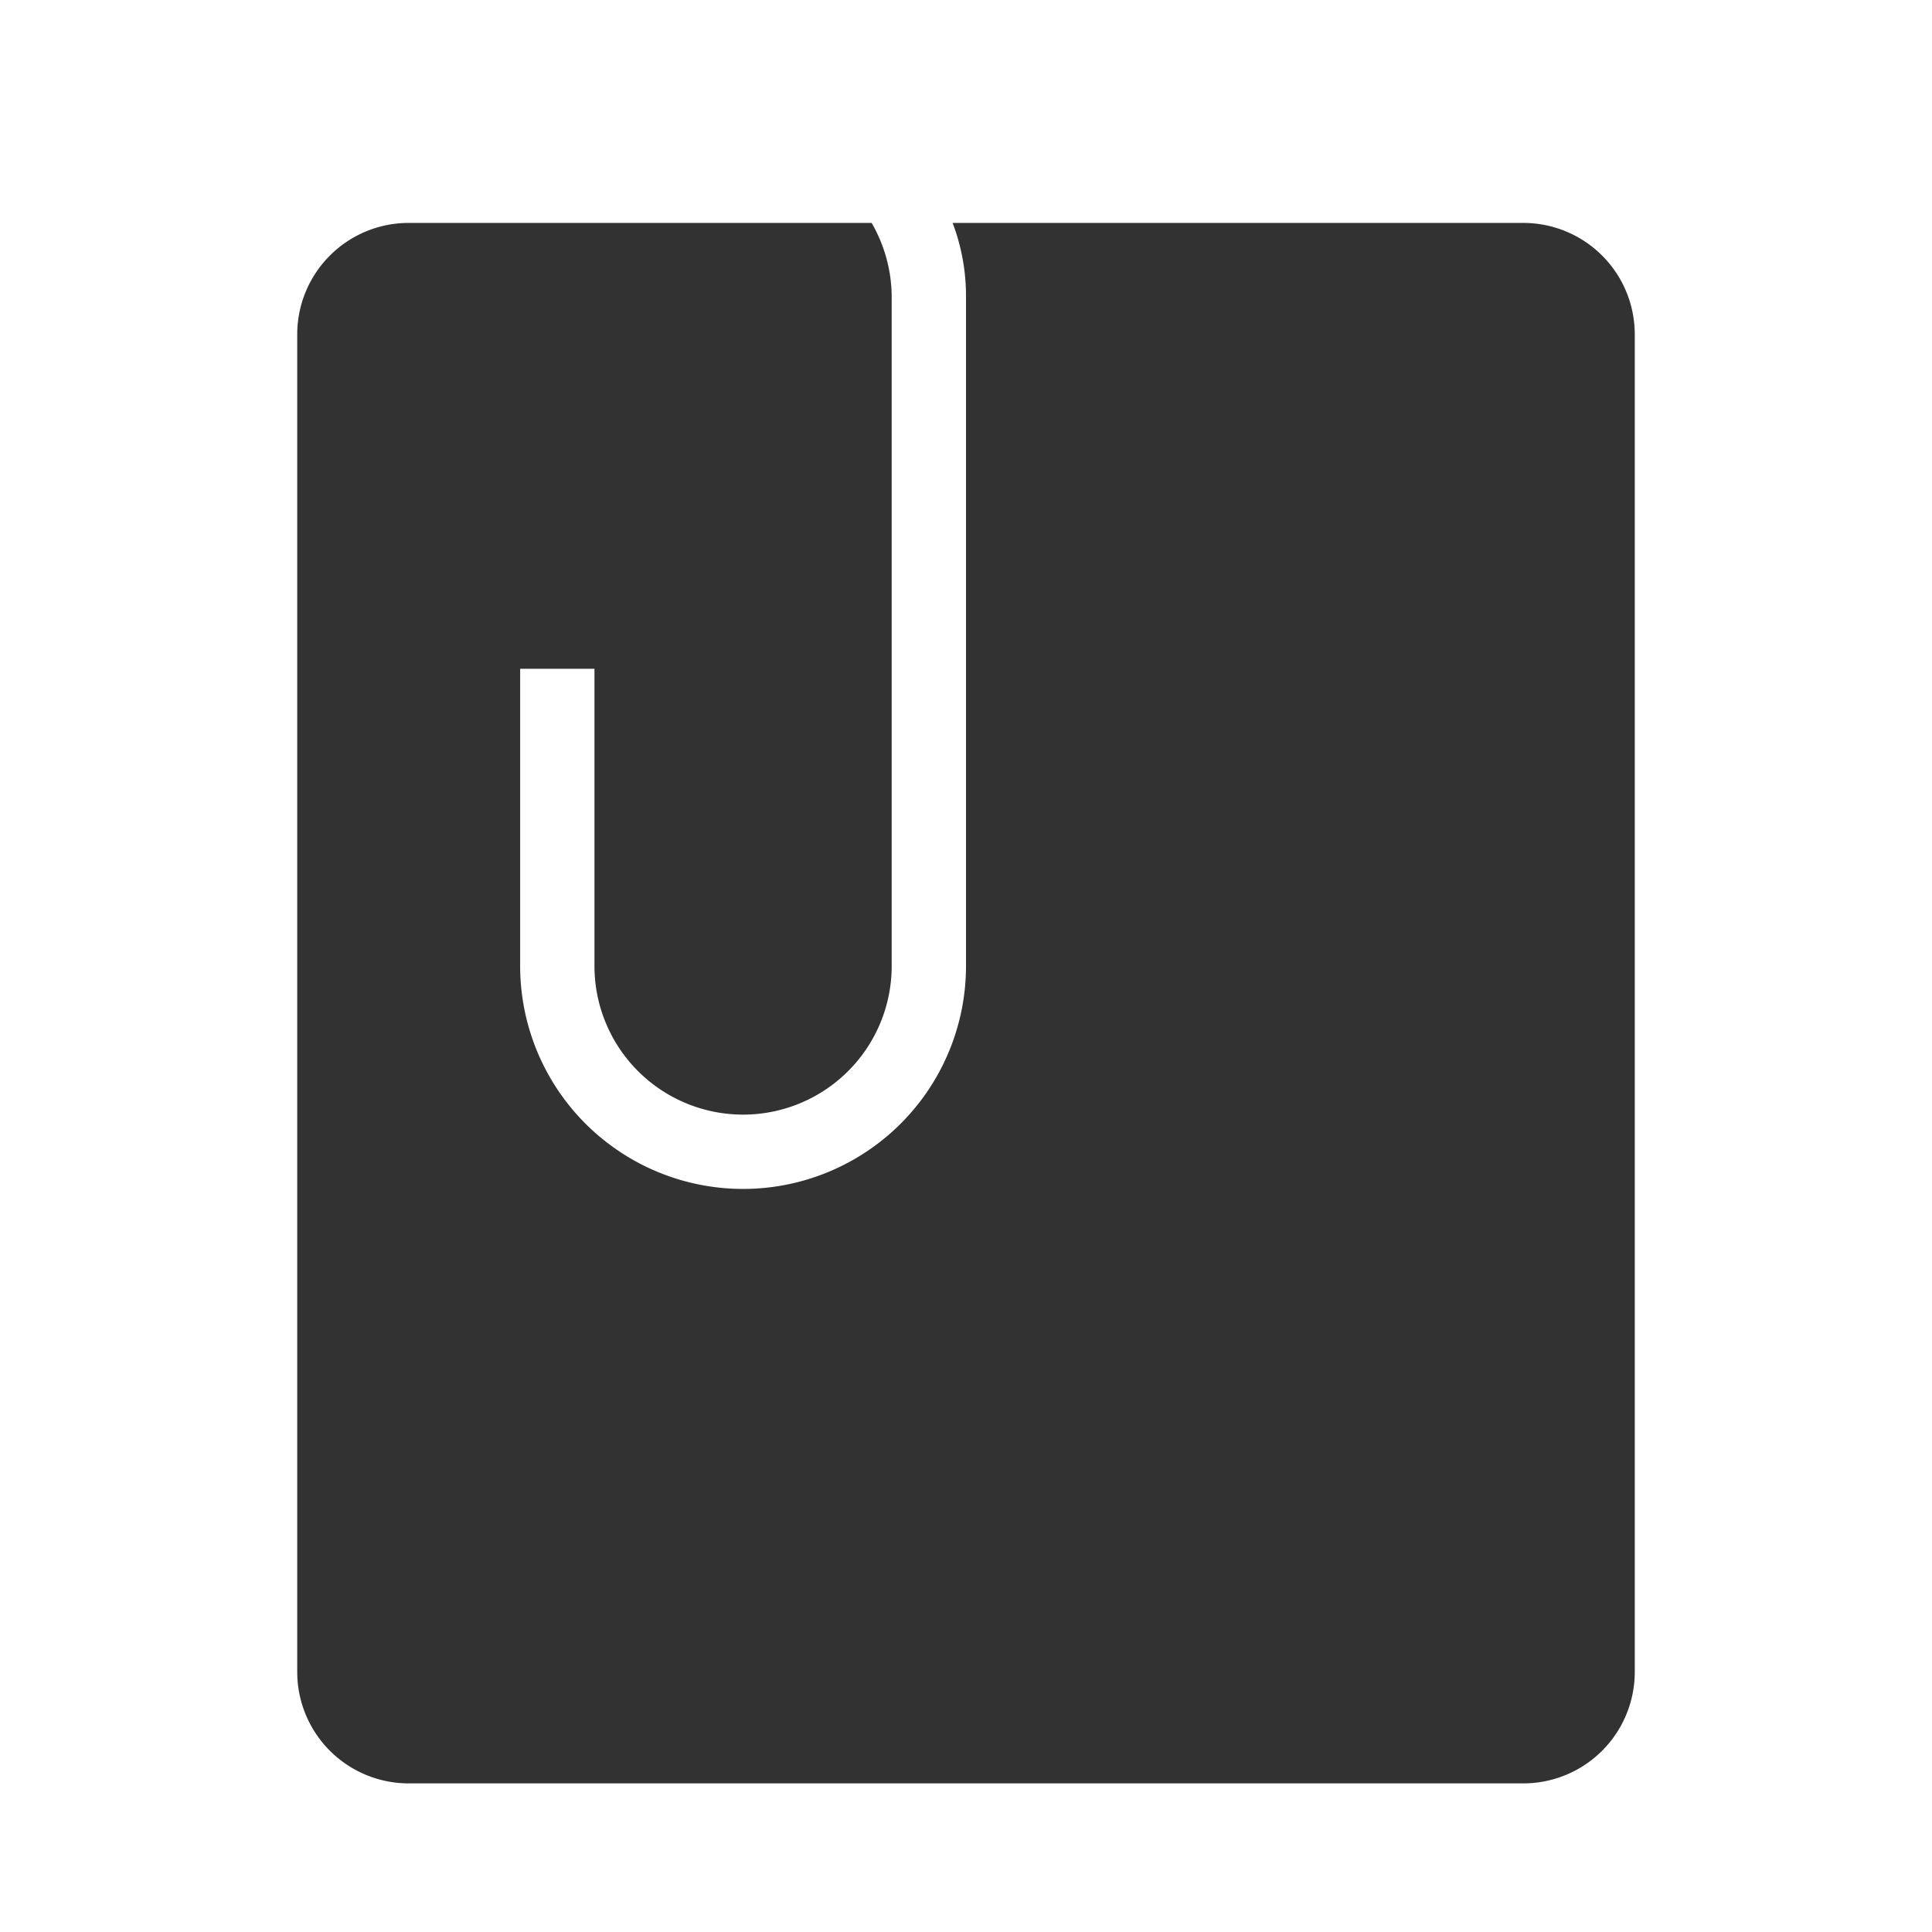 <svg xmlns="http://www.w3.org/2000/svg" width="26" height="26" viewBox="0 0 26 26"><title>document</title><path d="M22,4.5v18A1.5,1.5,0,0,1,20.5,24H5.5A1.5,1.5,0,0,1,4,22.5V4.5A1.5,1.5,0,0,1,5.5,3h6.23A2,2,0,0,1,12,4v9a2,2,0,0,1-4,0V9H7v4a3,3,0,0,0,6,0V4a2.772,2.772,0,0,0-.18-1H20.5A1.5,1.5,0,0,1,22,4.5Z" fill="#323232"/></svg>